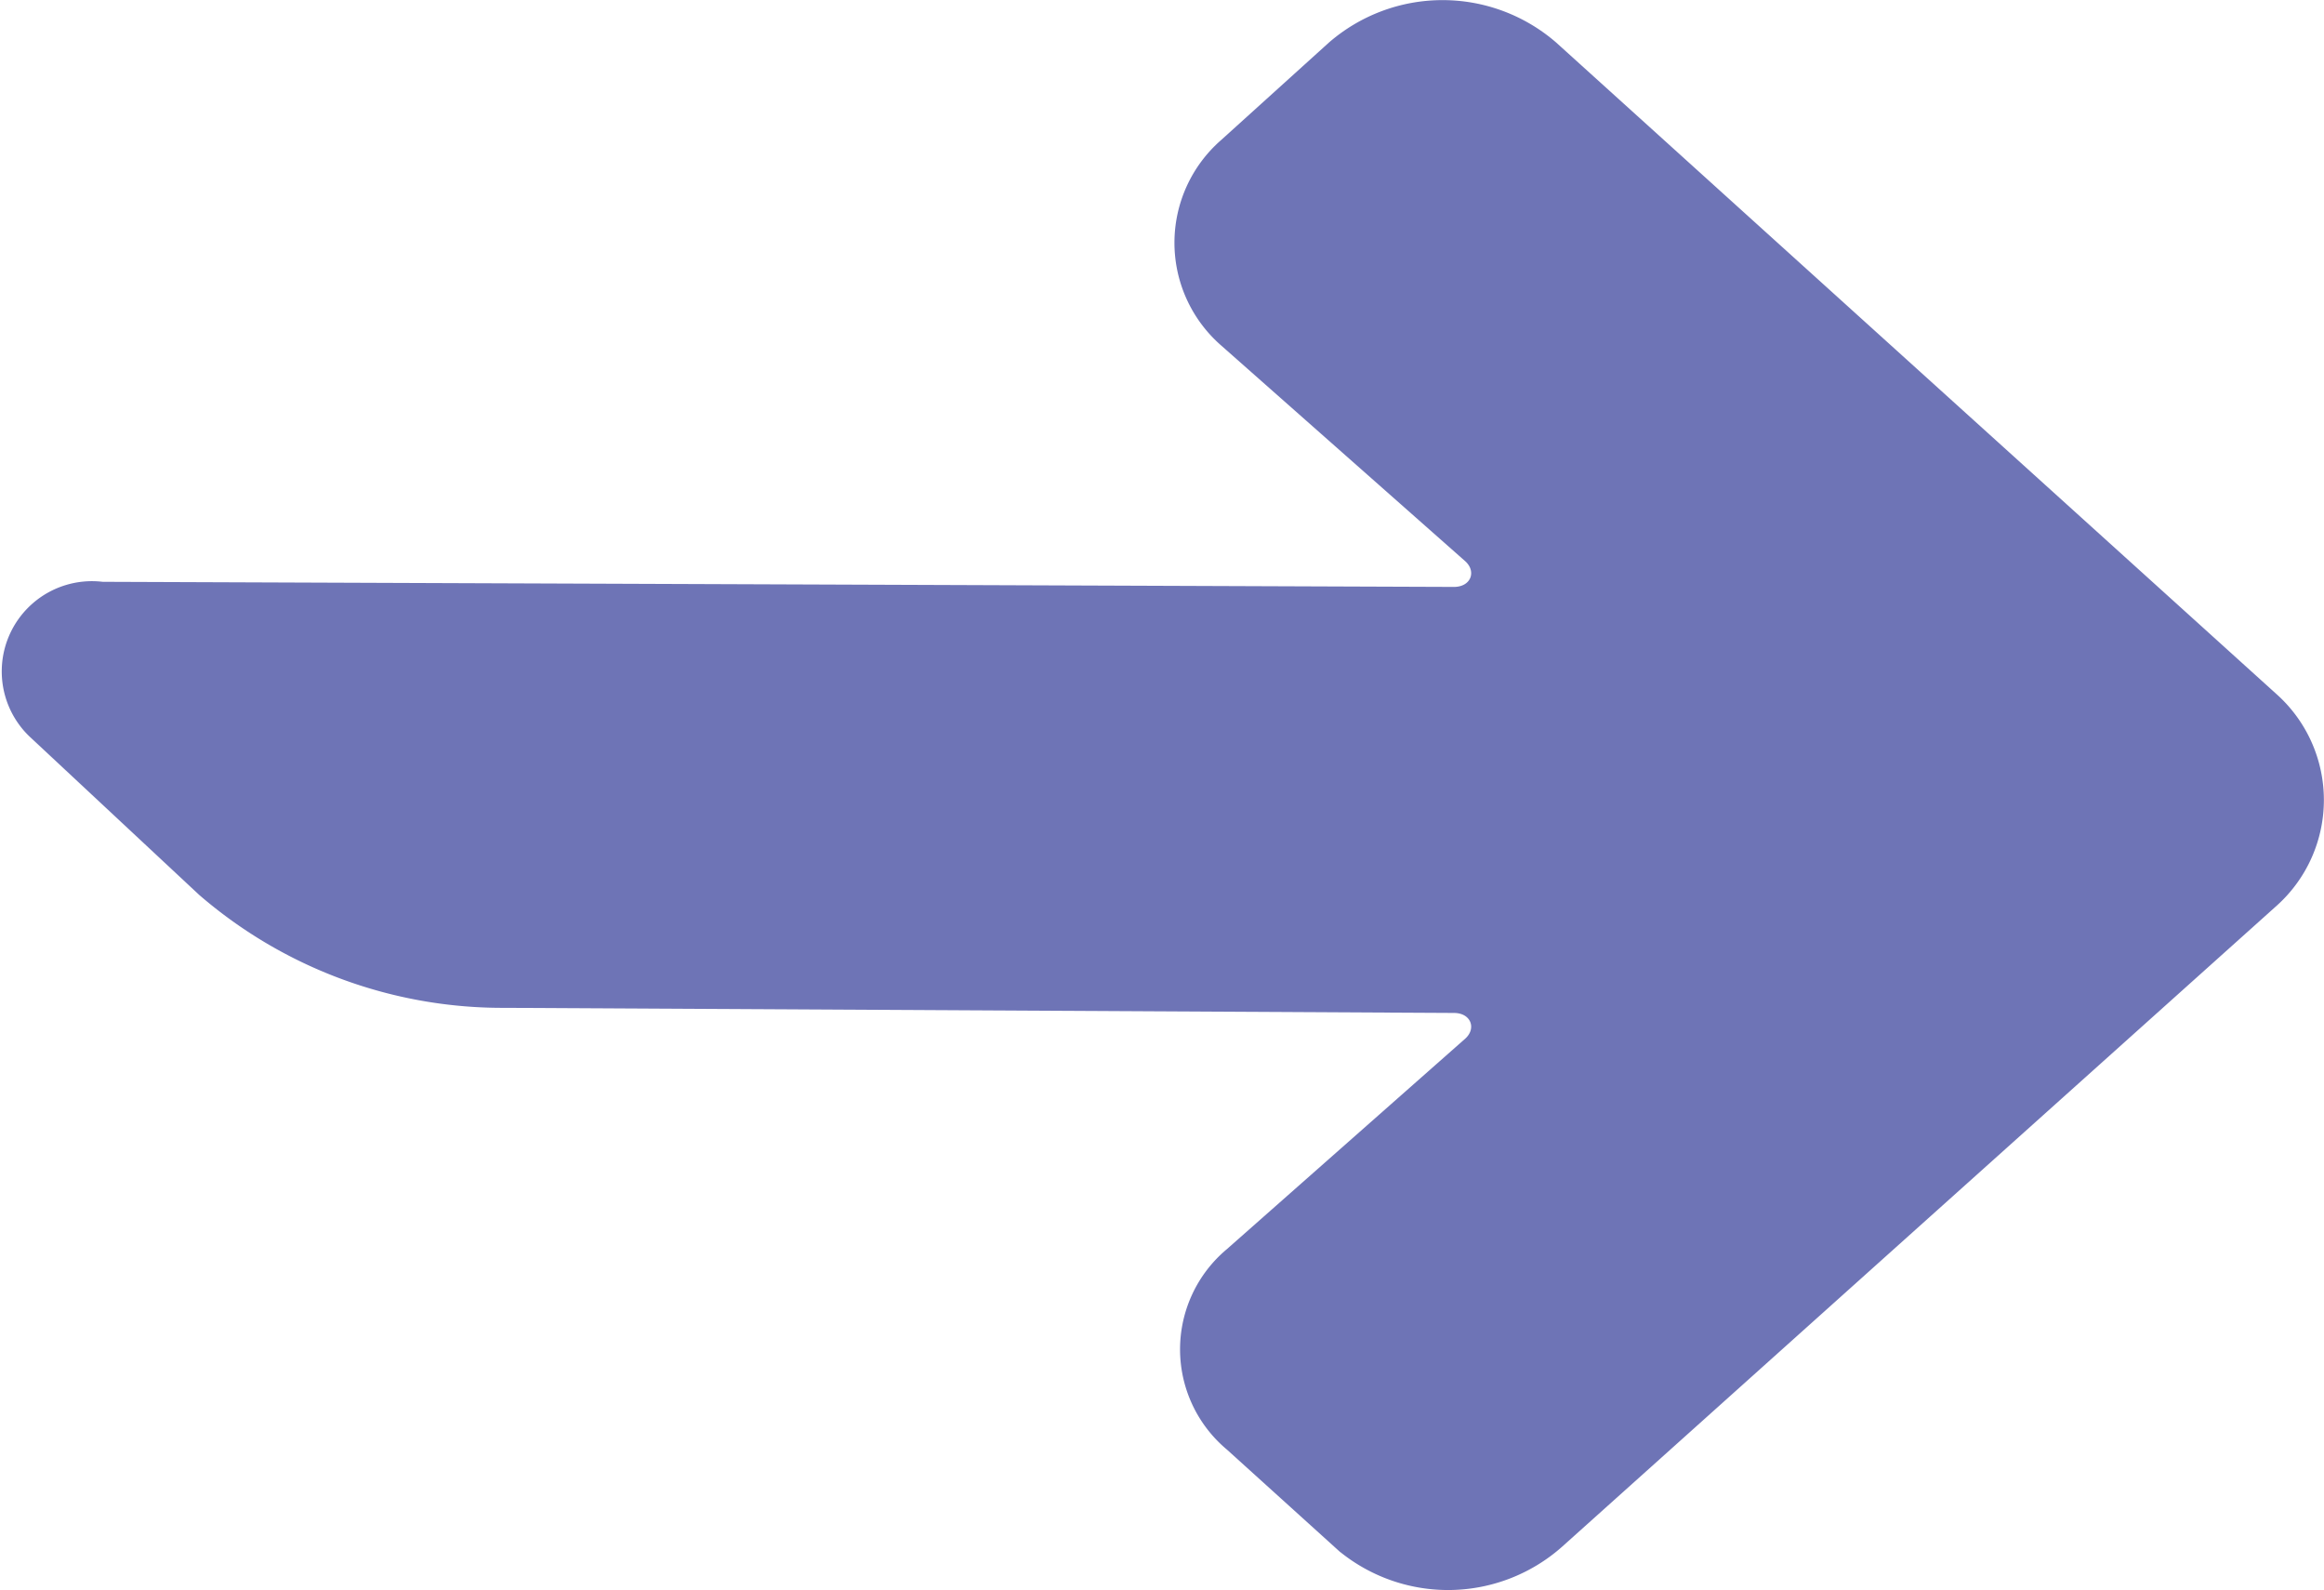 <svg xmlns="http://www.w3.org/2000/svg" width="40.933" height="28" viewBox="0 0 40.933 28">
  <path id="Vector"
    d="M23.608,27.333l-2-1.809a2.3,2.3,0,0,1,0-3.527l4.2-3.708c.2-.181.1-.452-.2-.452l-16.7-.09a8.171,8.171,0,0,1-5.4-1.989l-3-2.8a1.589,1.589,0,0,1,1.3-2.713l23.8.09c.3,0,.4-.271.2-.452l-4.3-3.8a2.4,2.4,0,0,1,0-3.617l1.9-1.718a3.054,3.054,0,0,1,4,0l12.7,11.485a2.5,2.5,0,0,1,0,3.708l-12.6,11.3a3.028,3.028,0,0,1-3.9.09Z"
    transform="translate(0 0)" fill="#6e74b6" />
</svg>
